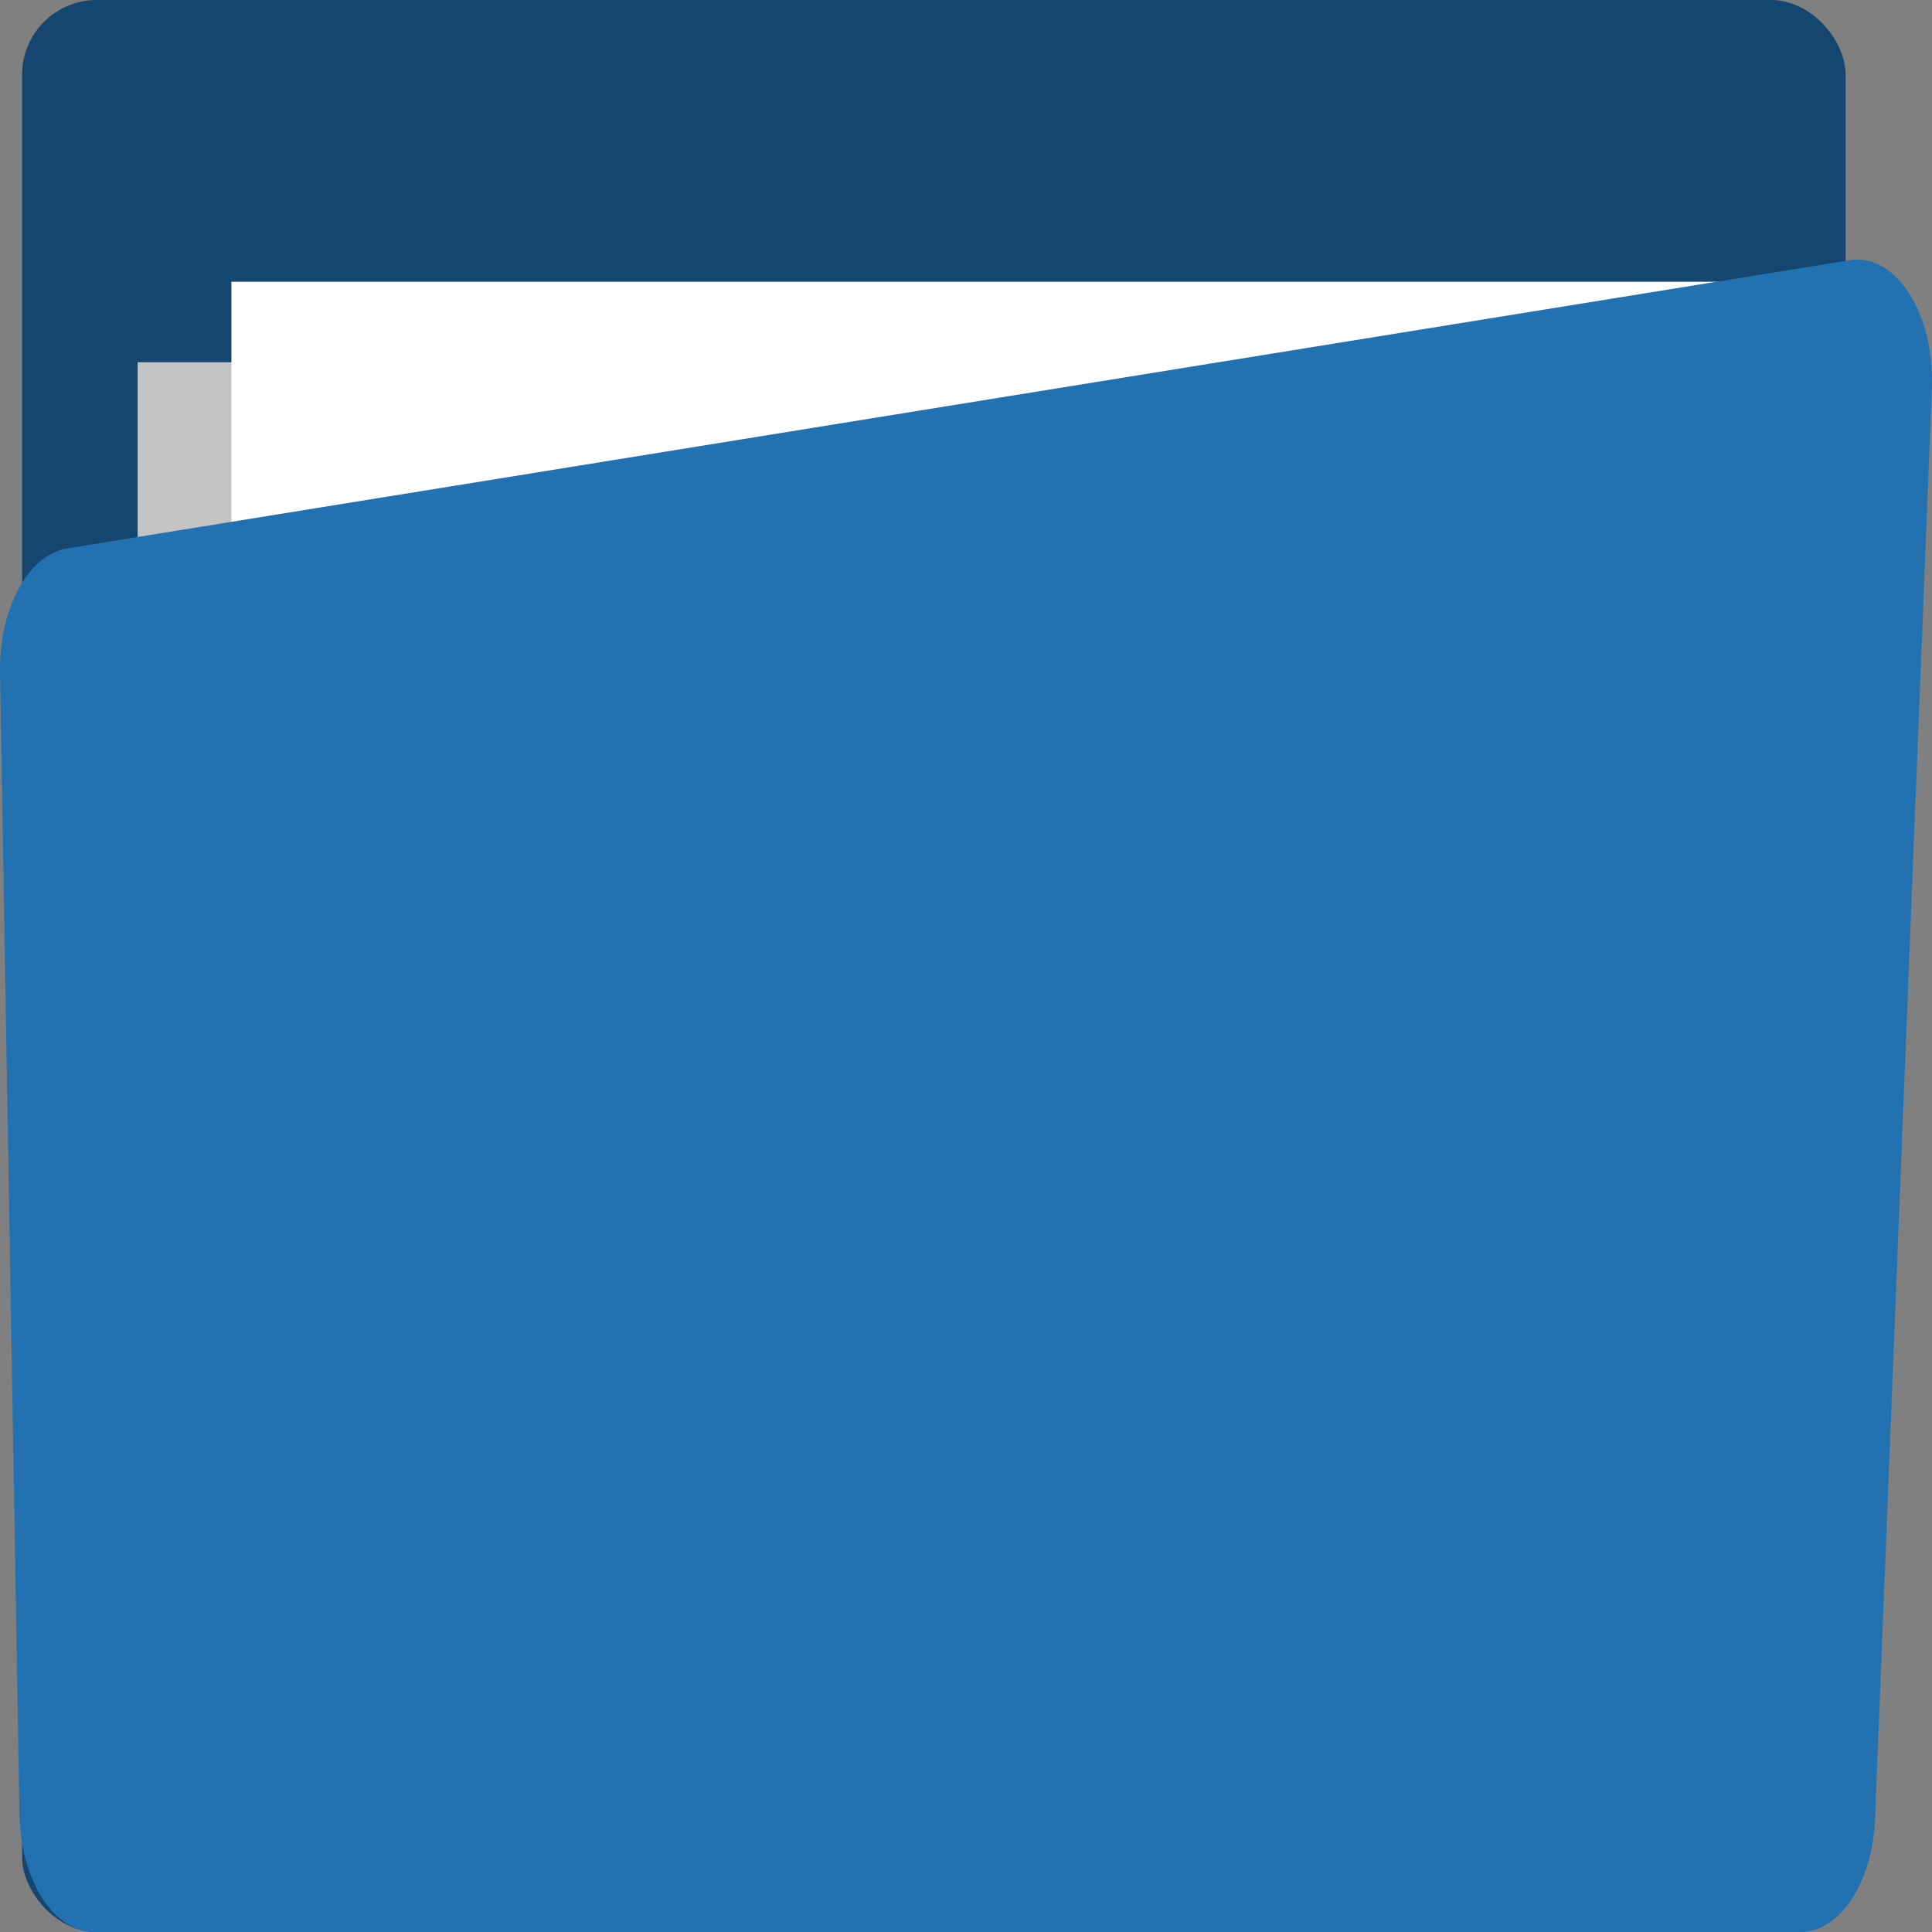 <?xml version="1.0" encoding="UTF-8" standalone="no"?>
<svg
   xmlns:dc="http://purl.org/dc/elements/1.1/"
   xmlns:cc="http://creativecommons.org/ns#"
   xmlns:rdf="http://www.w3.org/1999/02/22-rdf-syntax-ns#"
   xmlns:svg="http://www.w3.org/2000/svg"
   xmlns="http://www.w3.org/2000/svg"
   xmlns:sodipodi="http://sodipodi.sourceforge.net/DTD/sodipodi-0.dtd"
   xmlns:inkscape="http://www.inkscape.org/namespaces/inkscape"
   width="3cm"
   height="3cm"
   viewBox="0 0 30 30"
   version="1.1"
   id="svg839"
   inkscape:version="1.0.2 (e86c870879, 2021-01-15)"
   sodipodi:docname="folder-opened.svg">
  <rect x="0" y="0" width="30" height="30" fill="#808080" stroke="none"/>
  <defs
     id="defs833" />
  <sodipodi:namedview
     id="base"
     pagecolor="#ffffff"
     bordercolor="#666666"
     borderopacity="1.0"
     inkscape:pageopacity="0.0"
     inkscape:pageshadow="2"
     inkscape:zoom="2.8"
     inkscape:cx="51.107852"
     inkscape:cy="67.424822"
     inkscape:document-units="mm"
     inkscape:current-layer="layer1"
     inkscape:document-rotation="0"
     showgrid="false"
     units="cm"
     inkscape:window-width="1600"
     inkscape:window-height="831"
     inkscape:window-x="0"
     inkscape:window-y="0"
     inkscape:window-maximized="1" />
  <g
     inkscape:label="Layer 1"
     inkscape:groupmode="layer"
     id="layer1">
    <rect
       x="0.343"
       y="-7.5022245e-07"
       width="28.316"
       height="30"
       rx="1.16"
       fill="#11708e"
       stroke="#383838"
       id="rect2"
       style="stroke:none;stroke-width:0.983;fill:#15466f;fill-opacity:1" />
    <rect
       x="2.138"
       y="5.625"
       width="24.726"
       height="11.25"
       fill="#c4c4c4"
       id="rect4"
       style="stroke-width:0.983" />
    <rect
       x="3.593"
       y="4.375"
       width="24.726"
       height="11.25"
       fill="#ffffff"
       id="rect6"
       style="stroke-width:0.983" />
    <path
       d="M 4.4353e-4,10.433 C -0.016,9.45 0.439,8.613 1.044,8.515 L 28.725,4.04 c 0.712,-0.115 1.319,0.831 1.273,1.986 L 29.116,28.245 c -0.039,0.987 -0.546,1.755 -1.157,1.755 H 1.461 c -0.628,0 -1.142,-0.809 -1.159,-1.824 z"
       fill="#0c8bb4"
       stroke="#383838"
       stroke-linejoin="round"
       id="path8"
       style="stroke:none;stroke-width:0.983;fill:#2271b1;fill-opacity:1" />
  </g>
</svg>

